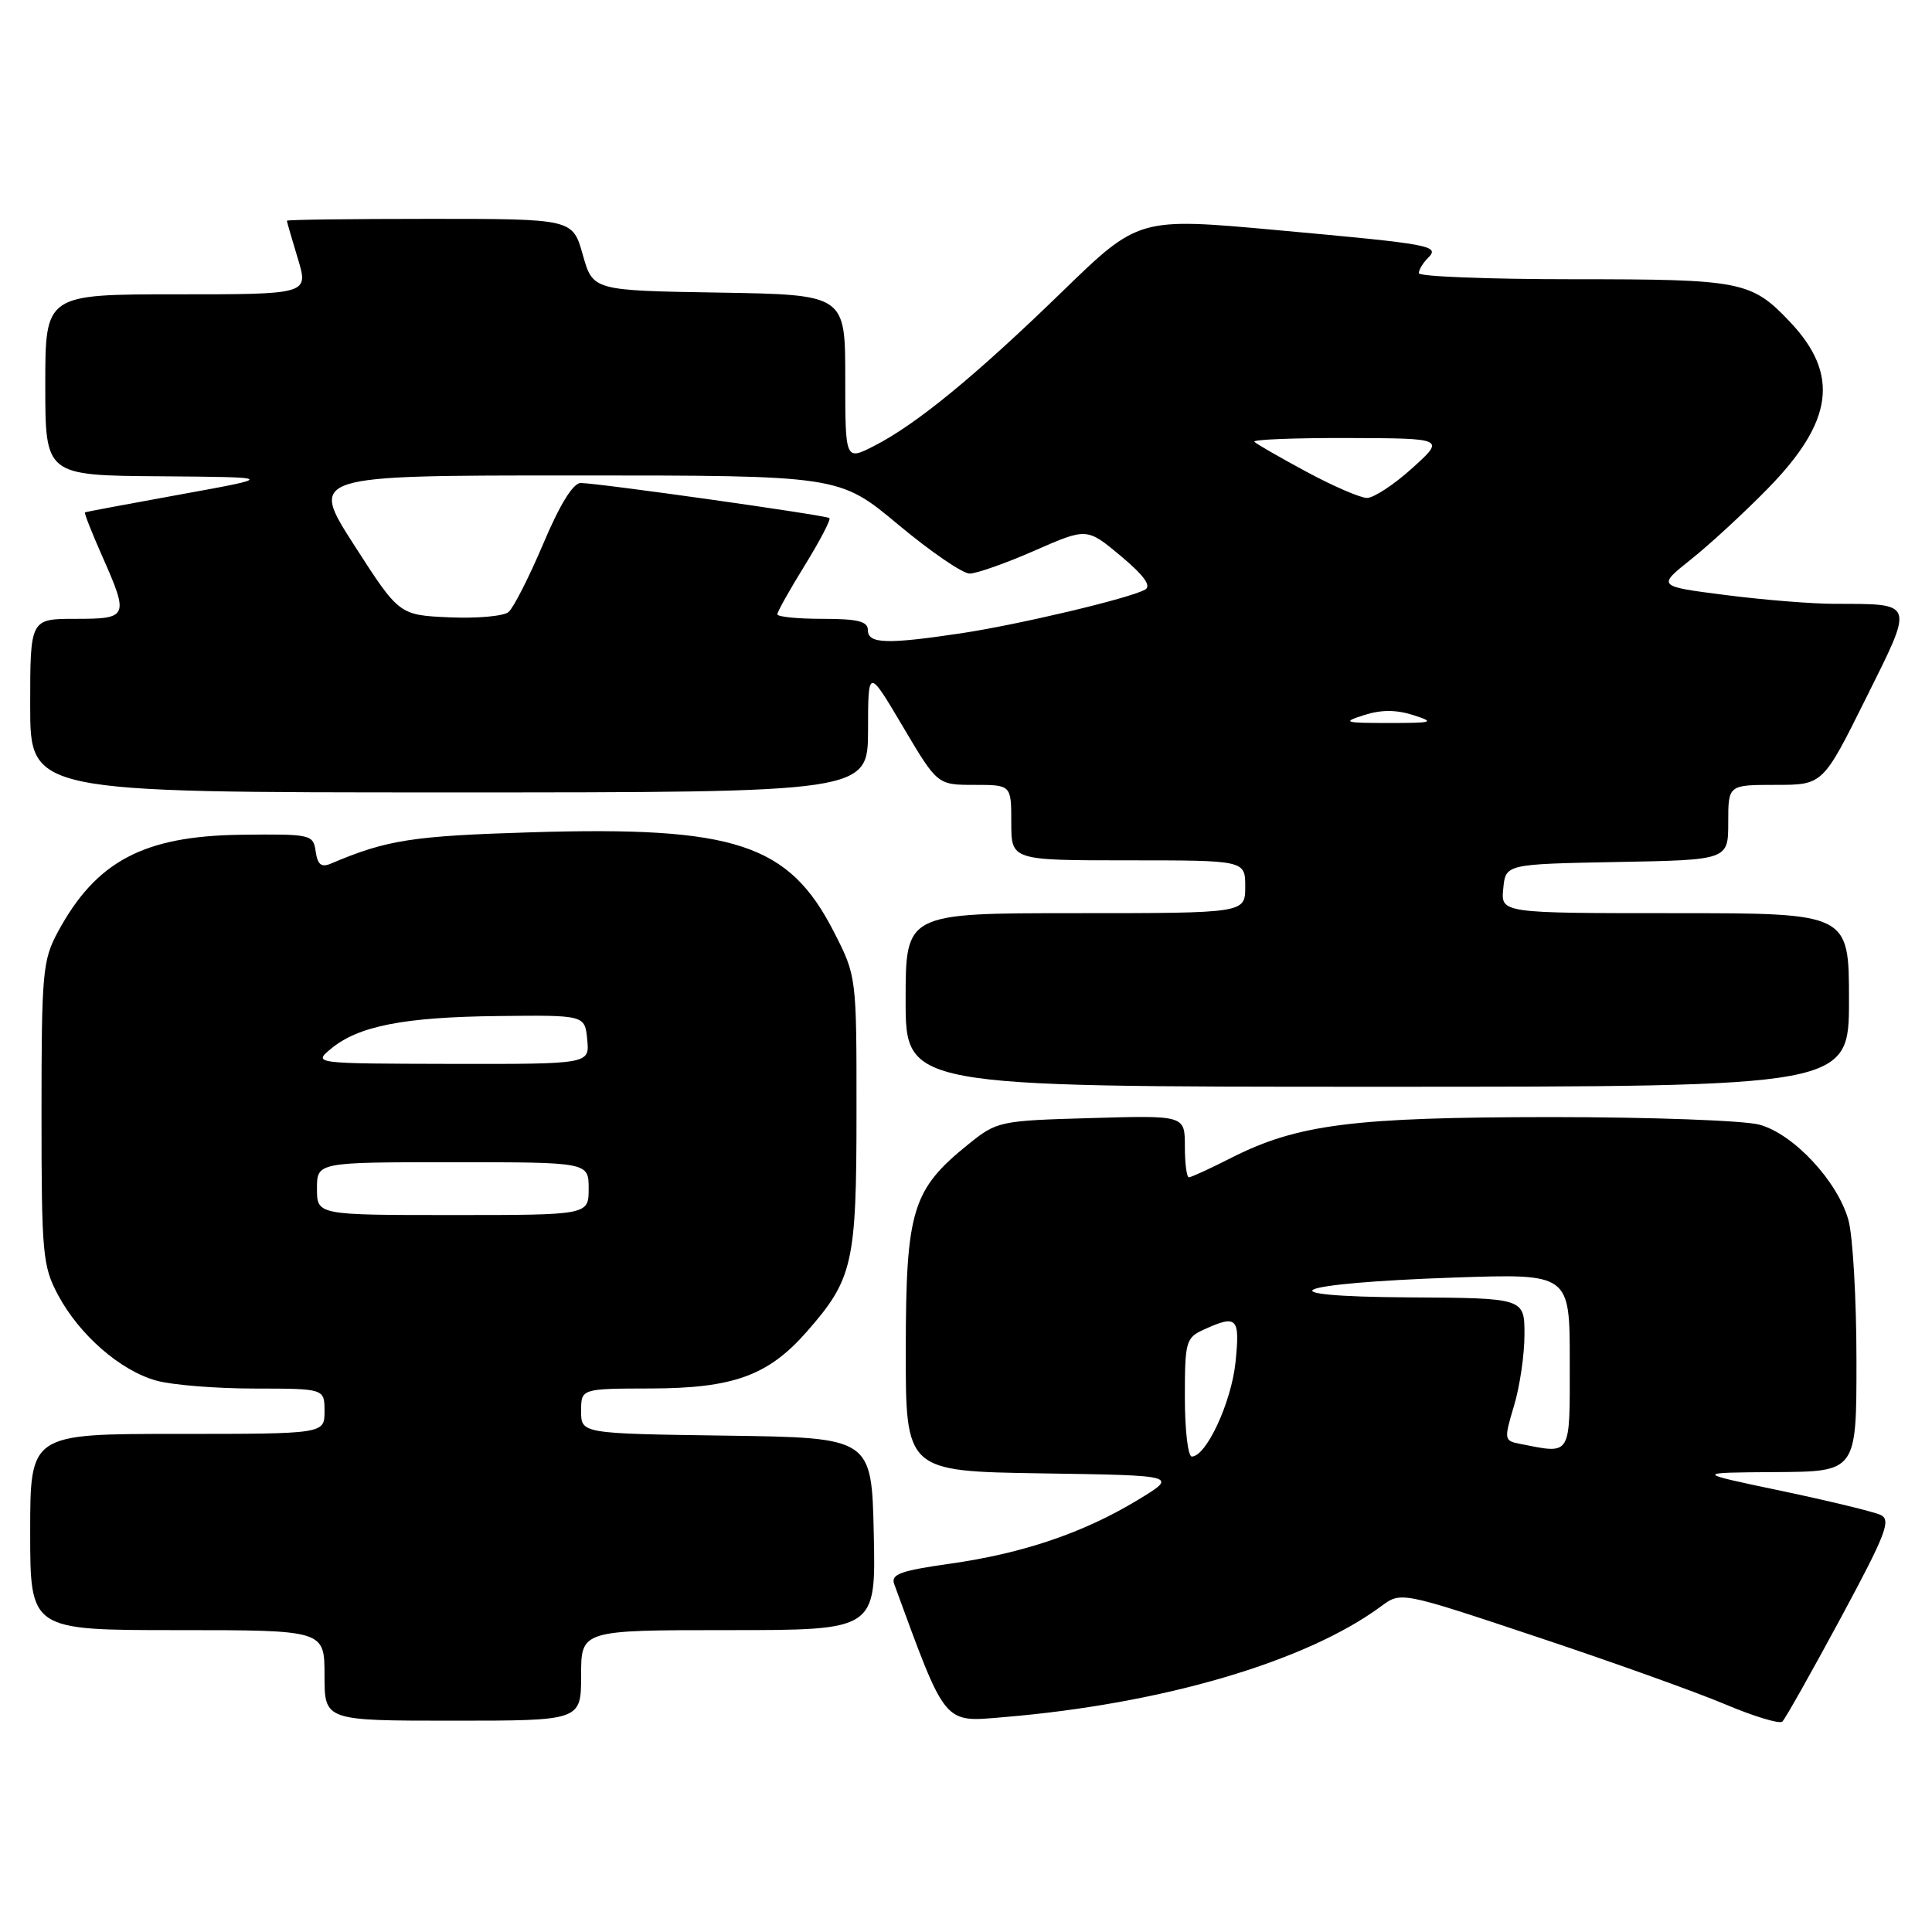 <?xml version="1.0" encoding="UTF-8" standalone="no"?>
<!DOCTYPE svg PUBLIC "-//W3C//DTD SVG 1.1//EN" "http://www.w3.org/Graphics/SVG/1.1/DTD/svg11.dtd" >
<svg xmlns="http://www.w3.org/2000/svg" xmlns:xlink="http://www.w3.org/1999/xlink" version="1.1" viewBox="0 0 256 256">
 <g >
 <path fill="currentColor"
d=" M 243.85 214.50 C 249.91 203.25 250.63 201.40 249.18 200.73 C 248.25 200.31 242.32 198.87 236.00 197.54 C 224.50 195.13 224.50 195.13 235.25 195.06 C 246.00 195.00 246.00 195.00 245.99 180.25 C 245.99 172.14 245.51 163.78 244.93 161.68 C 243.50 156.53 237.69 150.28 233.15 149.03 C 231.14 148.47 218.70 148.02 205.50 148.02 C 179.27 148.04 171.94 148.97 163.15 153.42 C 160.36 154.84 157.83 156.00 157.53 156.00 C 157.24 156.00 157.00 154.15 157.00 151.90 C 157.00 147.79 157.00 147.79 144.59 148.15 C 132.45 148.49 132.10 148.57 128.34 151.60 C 120.87 157.61 120.04 160.34 120.02 178.73 C 120.00 194.95 120.00 194.95 138.07 195.23 C 156.13 195.50 156.13 195.50 150.75 198.76 C 143.57 203.11 135.55 205.83 125.88 207.20 C 119.29 208.13 118.01 208.60 118.49 209.91 C 125.42 228.80 124.93 228.21 133.00 227.53 C 154.06 225.77 173.07 220.18 183.02 212.83 C 185.64 210.89 185.64 210.89 203.57 216.87 C 213.43 220.15 224.65 224.17 228.50 225.79 C 232.35 227.42 235.80 228.47 236.17 228.12 C 236.54 227.78 239.99 221.65 243.85 214.50 Z  M 77.00 222.00 C 77.00 216.00 77.00 216.00 96.53 216.00 C 116.06 216.00 116.06 216.00 115.78 203.25 C 115.50 190.50 115.50 190.50 96.25 190.23 C 77.00 189.96 77.00 189.96 77.00 186.98 C 77.00 184.00 77.00 184.00 86.25 183.98 C 97.17 183.95 101.80 182.27 106.88 176.48 C 113.02 169.49 113.49 167.44 113.49 147.43 C 113.50 129.36 113.50 129.36 110.49 123.47 C 104.53 111.81 97.41 109.47 70.50 110.28 C 54.61 110.76 51.26 111.28 43.83 114.44 C 42.58 114.97 42.08 114.57 41.83 112.83 C 41.51 110.57 41.22 110.50 31.96 110.61 C 19.02 110.77 12.73 114.11 7.66 123.50 C 5.65 127.22 5.50 128.91 5.50 147.50 C 5.50 166.17 5.65 167.77 7.69 171.59 C 10.52 176.89 15.95 181.62 20.72 182.94 C 22.80 183.52 28.66 183.99 33.75 183.99 C 43.00 184.00 43.00 184.00 43.00 187.00 C 43.00 190.00 43.00 190.00 23.50 190.00 C 4.00 190.00 4.00 190.00 4.00 203.00 C 4.00 216.00 4.00 216.00 23.50 216.00 C 43.00 216.00 43.00 216.00 43.00 222.00 C 43.00 228.00 43.00 228.00 60.00 228.00 C 77.00 228.00 77.00 228.00 77.00 222.00 Z  M 245.00 132.50 C 245.00 121.00 245.00 121.00 221.94 121.00 C 198.87 121.00 198.87 121.00 199.19 117.75 C 199.50 114.50 199.50 114.50 214.25 114.22 C 229.00 113.95 229.00 113.95 229.00 108.97 C 229.00 104.00 229.00 104.00 235.27 104.00 C 241.54 104.00 241.54 104.00 247.21 92.60 C 253.67 79.62 253.81 80.04 243.07 80.01 C 240.08 80.01 233.57 79.48 228.61 78.84 C 219.59 77.69 219.59 77.69 224.04 74.14 C 226.49 72.20 231.08 67.97 234.22 64.76 C 242.94 55.86 243.78 49.63 237.19 42.66 C 232.07 37.25 230.78 37.00 208.55 37.00 C 197.25 37.00 188.00 36.64 188.00 36.20 C 188.00 35.76 188.53 34.87 189.17 34.23 C 190.85 32.55 189.94 32.38 169.18 30.49 C 150.86 28.82 150.86 28.82 140.68 38.71 C 129.19 49.86 121.42 56.23 115.82 59.09 C 112.00 61.04 112.00 61.04 112.00 50.04 C 112.00 39.05 112.00 39.05 95.28 38.77 C 78.56 38.50 78.56 38.50 77.22 33.75 C 75.88 29.00 75.88 29.00 56.94 29.00 C 46.52 29.00 38.00 29.11 38.01 29.25 C 38.02 29.39 38.67 31.64 39.46 34.25 C 40.90 39.00 40.90 39.00 23.45 39.00 C 6.00 39.00 6.00 39.00 6.00 51.00 C 6.00 63.00 6.00 63.00 21.25 63.11 C 36.50 63.23 36.50 63.23 24.00 65.50 C 17.12 66.75 11.39 67.82 11.26 67.89 C 11.13 67.95 12.14 70.53 13.51 73.62 C 17.11 81.76 17.01 82.00 10.00 82.00 C 4.00 82.00 4.00 82.00 4.00 93.50 C 4.00 105.00 4.00 105.00 59.50 105.00 C 115.00 105.00 115.00 105.00 115.02 96.75 C 115.03 88.50 115.03 88.50 119.62 96.25 C 124.21 104.00 124.21 104.00 129.10 104.00 C 134.00 104.00 134.00 104.00 134.00 109.00 C 134.00 114.00 134.00 114.00 149.50 114.00 C 165.00 114.00 165.00 114.00 165.00 117.50 C 165.00 121.00 165.00 121.00 142.50 121.00 C 120.00 121.00 120.00 121.00 120.00 132.50 C 120.00 144.00 120.00 144.00 182.50 144.00 C 245.00 144.00 245.00 144.00 245.00 132.50 Z  M 157.00 185.16 C 157.00 177.73 157.13 177.26 159.55 176.16 C 163.93 174.17 164.32 174.58 163.71 180.52 C 163.16 185.82 159.83 193.00 157.92 193.00 C 157.41 193.00 157.00 189.47 157.00 185.16 Z  M 201.36 191.31 C 199.31 190.91 199.28 190.72 200.61 186.29 C 201.38 183.75 202.00 179.50 202.00 176.84 C 202.00 172.00 202.00 172.00 186.75 171.91 C 166.87 171.80 170.91 170.03 192.75 169.28 C 208.00 168.76 208.00 168.76 208.00 180.38 C 208.00 193.18 208.31 192.67 201.36 191.31 Z  M 42.00 157.50 C 42.00 154.00 42.00 154.00 60.00 154.00 C 78.00 154.00 78.00 154.00 78.00 157.50 C 78.00 161.00 78.00 161.00 60.00 161.00 C 42.00 161.00 42.00 161.00 42.00 157.50 Z  M 43.84 138.98 C 47.48 135.95 53.49 134.77 66.00 134.63 C 77.50 134.50 77.50 134.50 77.81 137.75 C 78.13 141.00 78.13 141.00 59.81 140.97 C 41.51 140.93 41.50 140.93 43.84 138.98 Z  M 180.75 94.75 C 183.01 94.03 184.99 94.03 187.25 94.75 C 190.21 95.70 189.92 95.80 184.00 95.80 C 178.08 95.80 177.79 95.70 180.75 94.75 Z  M 115.00 83.50 C 115.00 82.33 113.67 82.00 109.00 82.00 C 105.70 82.00 103.00 81.73 103.00 81.40 C 103.00 81.07 104.64 78.14 106.65 74.89 C 108.66 71.63 110.12 68.82 109.90 68.65 C 109.42 68.26 79.19 64.00 76.94 64.00 C 75.94 64.00 74.16 66.88 71.98 72.06 C 70.10 76.49 68.03 80.56 67.38 81.10 C 66.72 81.65 63.19 81.96 59.54 81.80 C 52.89 81.50 52.89 81.50 46.94 72.25 C 41.00 63.00 41.00 63.00 76.10 63.00 C 111.21 63.00 111.21 63.00 119.00 69.50 C 123.29 73.08 127.55 76.00 128.48 76.00 C 129.41 76.00 133.28 74.63 137.09 72.96 C 144.02 69.92 144.02 69.92 148.51 73.67 C 151.59 76.25 152.60 77.64 151.73 78.13 C 149.65 79.29 135.02 82.76 127.31 83.92 C 117.49 85.39 115.00 85.31 115.00 83.50 Z  M 173.13 62.52 C 169.62 60.63 166.51 58.84 166.21 58.54 C 165.91 58.24 171.48 58.02 178.58 58.04 C 191.50 58.08 191.50 58.08 187.12 62.04 C 184.71 64.22 182.01 65.99 181.12 65.98 C 180.23 65.96 176.63 64.41 173.13 62.52 Z "/>
</g>
</svg>